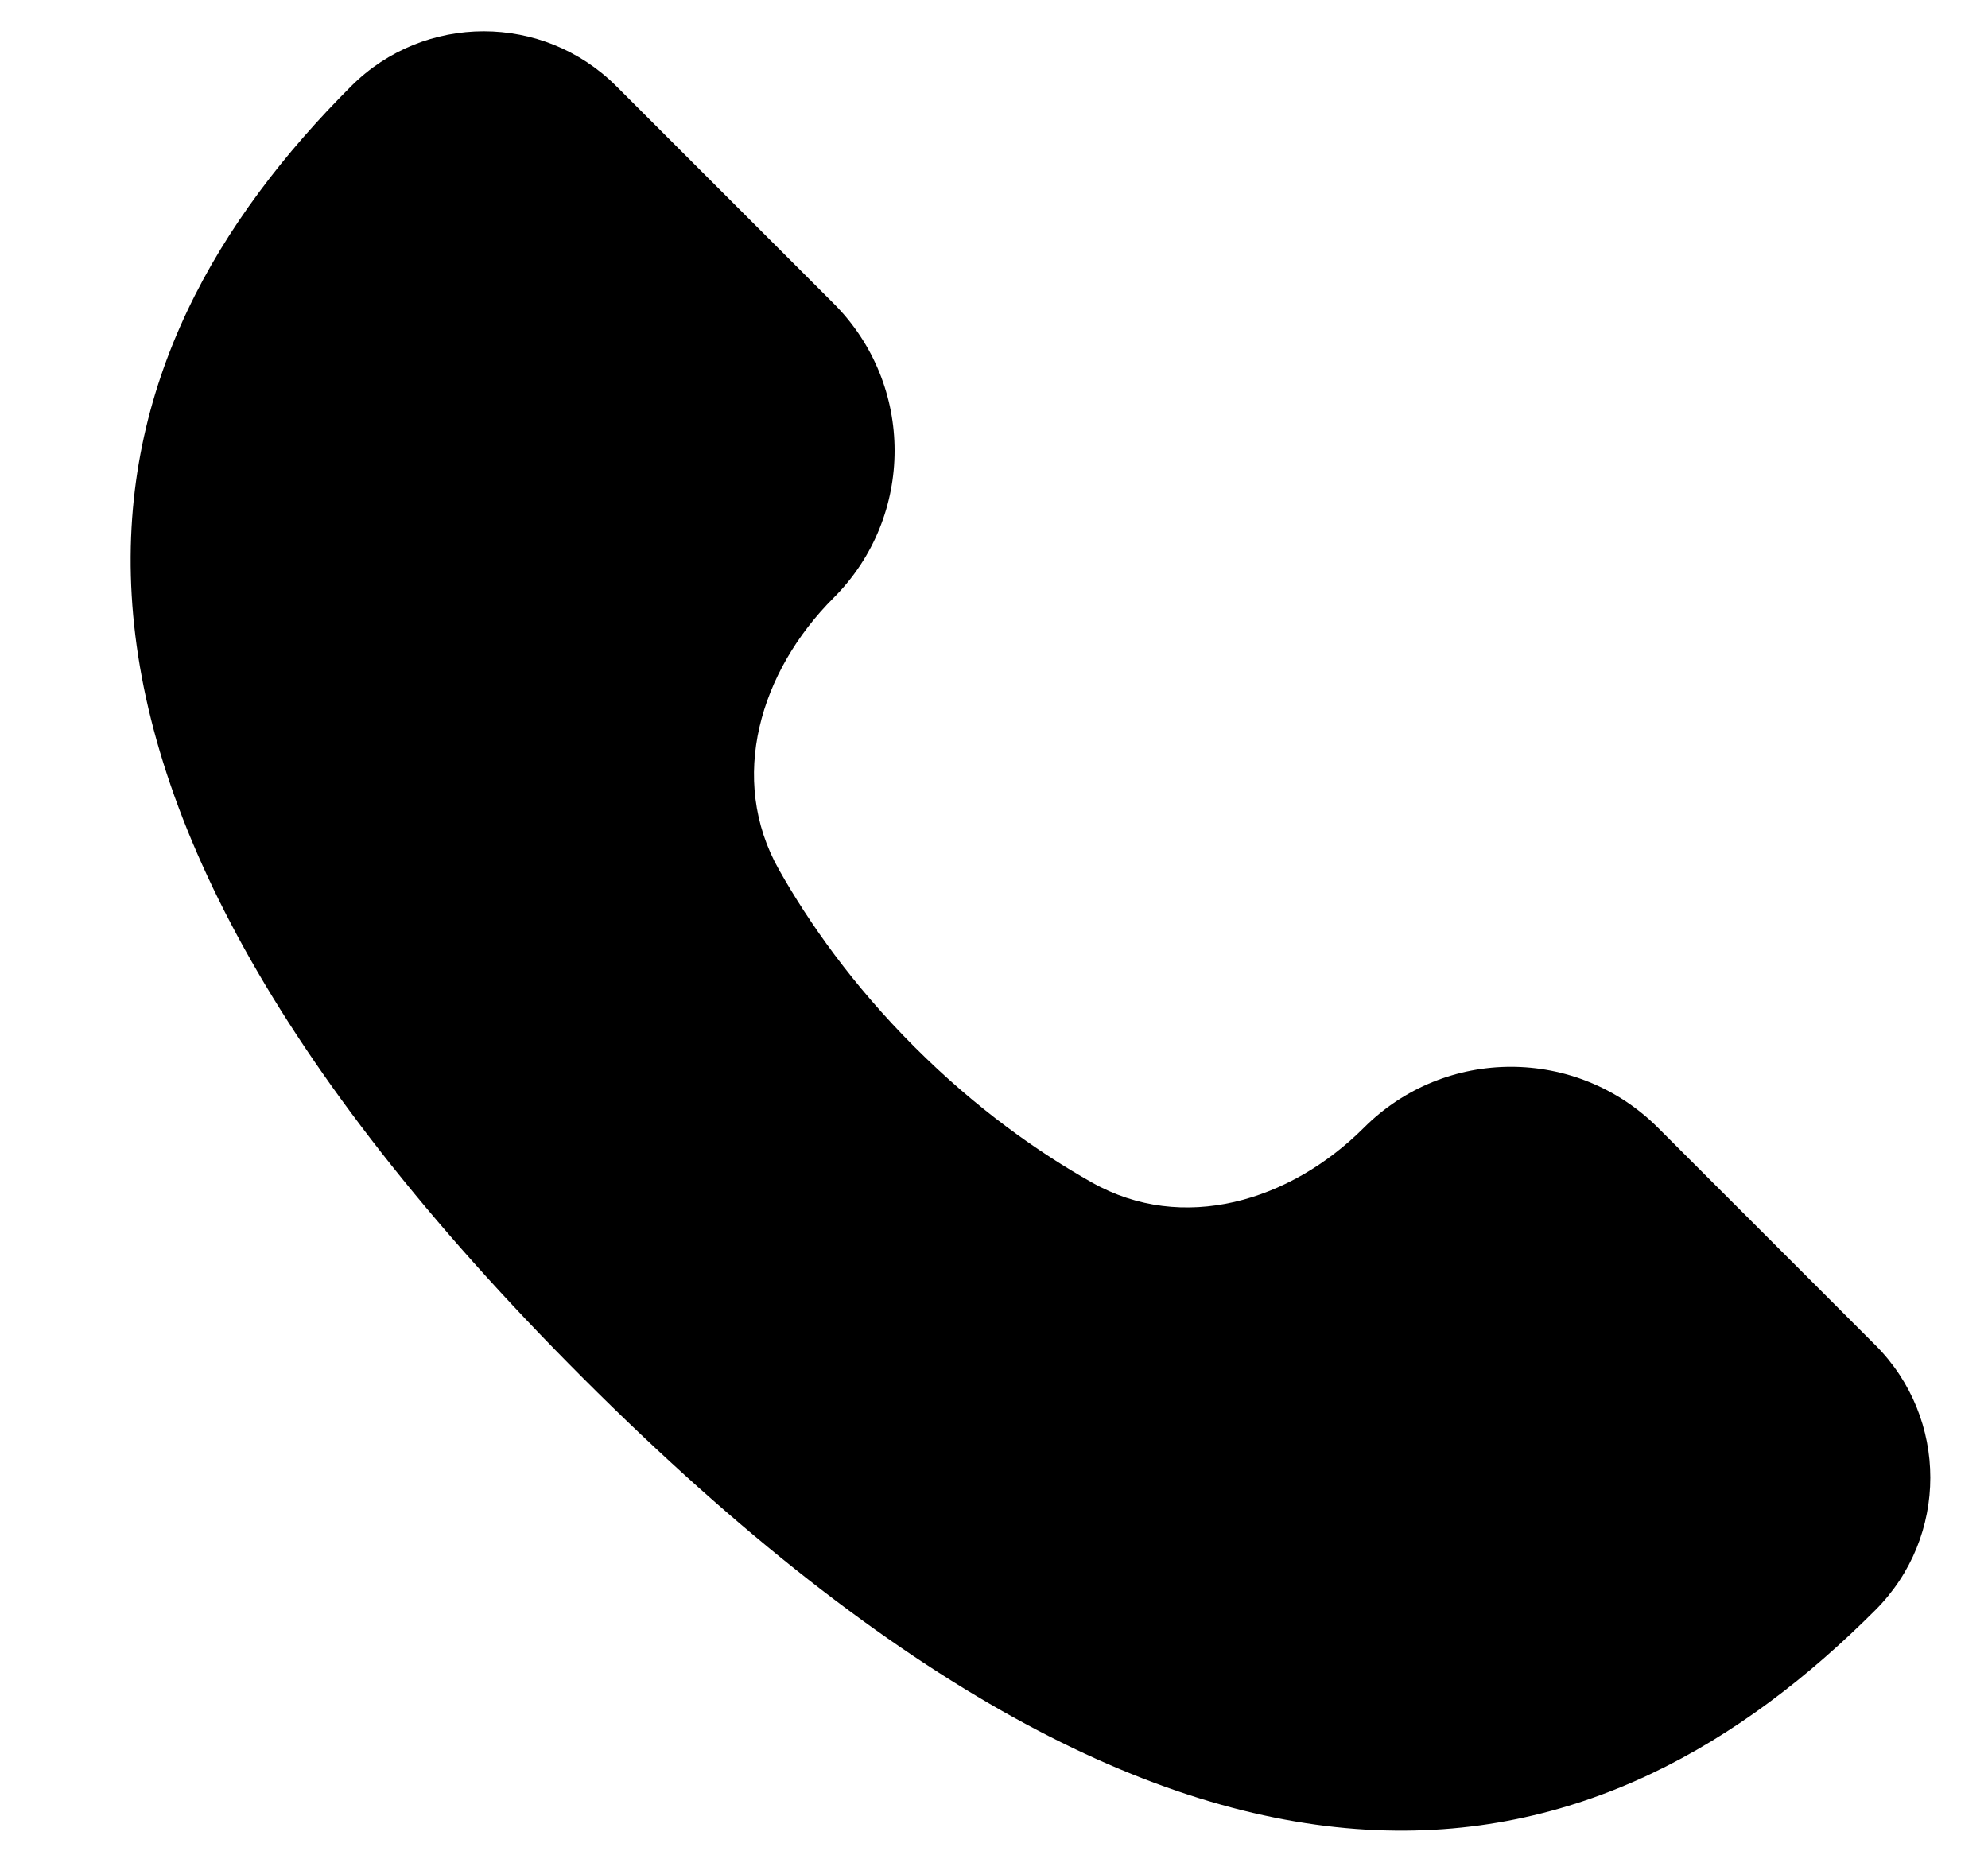 <svg width="15" height="14" viewBox="0 0 15 14" fill="none" xmlns="http://www.w3.org/2000/svg">
<path d="M4.4 10.4C9.15 15.15 12.15 14.15 14.15 12.15C14.703 11.598 14.703 10.703 14.15 10.15L12.51 8.51C11.897 7.897 10.903 7.897 10.291 8.51C9.734 9.066 8.924 9.31 8.239 8.923C7.836 8.696 7.368 8.368 6.9 7.9C6.432 7.432 6.104 6.964 5.877 6.562C5.491 5.876 5.734 5.066 6.291 4.51C6.903 3.897 6.903 2.904 6.291 2.291L4.65 0.65C4.098 0.098 3.202 0.098 2.65 0.65C0.65 2.65 -0.35 5.65 4.4 10.4Z" fill="black"/>
</svg>
